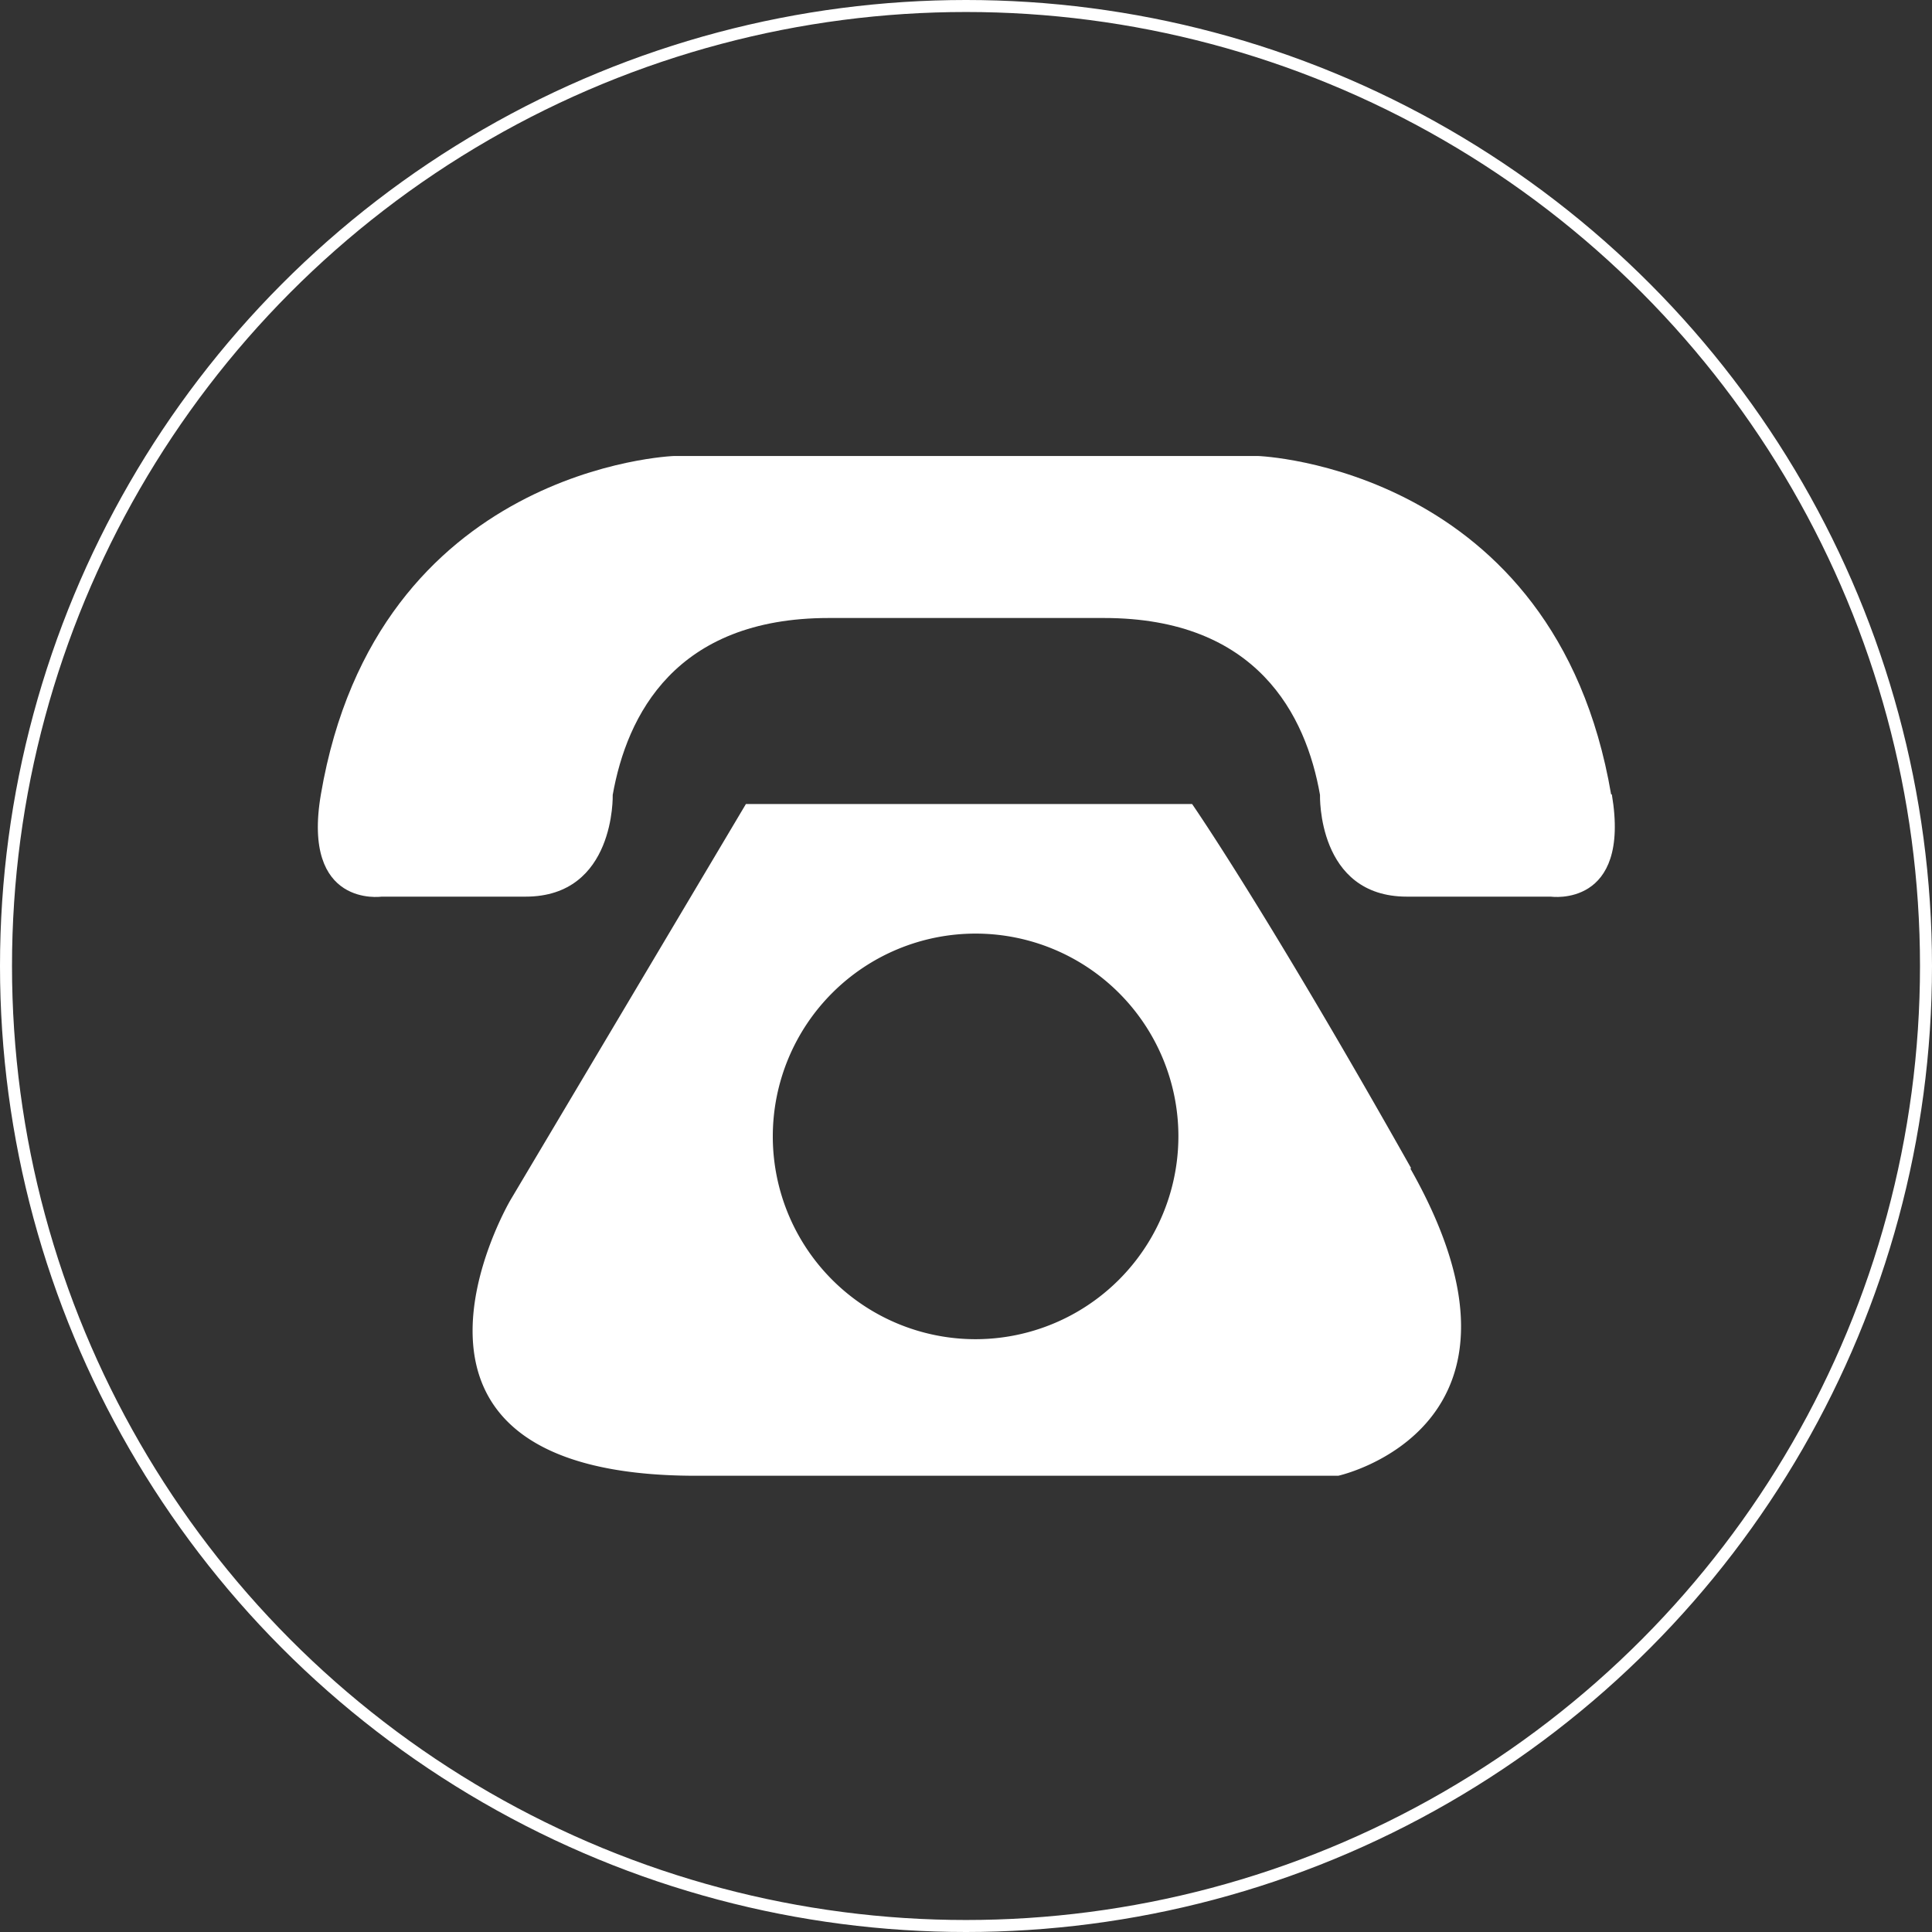 <svg xmlns="http://www.w3.org/2000/svg" viewBox="0 0 80.5 80.5"><rect x="0" y="0" width="80.5" height="80.5" fill="#333333" stroke="none"/><defs><style>.cls-1{fill:none;stroke:#fff;stroke-miterlimit:10;stroke-width:0.5px;}.cls-2{fill:#fff;}</style></defs><title>Fichier 2</title><g id="Calque_2" data-name="Calque 2"><g id="_24_Grid_Col" data-name="24 Grid Col"><circle class="cls-1" cx="40.25" cy="40.25" r="40"/><path class="cls-2" d="M67.13,33.1C64.8,19.44,52.42,19,52.42,19H28.08S15.7,19.44,13.37,33.1c-.81,4.74,2.53,4.26,2.53,4.26h6c3.75,0,3.63-4.24,3.63-4.24.59-3.32,2.61-7.37,9-7.37H46c6.39,0,8.42,4.06,9,7.37,0,0-.13,4.24,3.62,4.24h6s3.34.48,2.54-4.26"/><path class="cls-2" d="M40.63,55.8a8.45,8.45,0,1,1,8.47-8.45,8.46,8.46,0,0,1-8.47,8.45M58.8,48.68C52.72,37.89,49.67,33.5,49.67,33.5H31.08L21.27,50S14.5,61.49,29,61.49H55.76s9.13-2,3-12.81"/></g></g></svg>